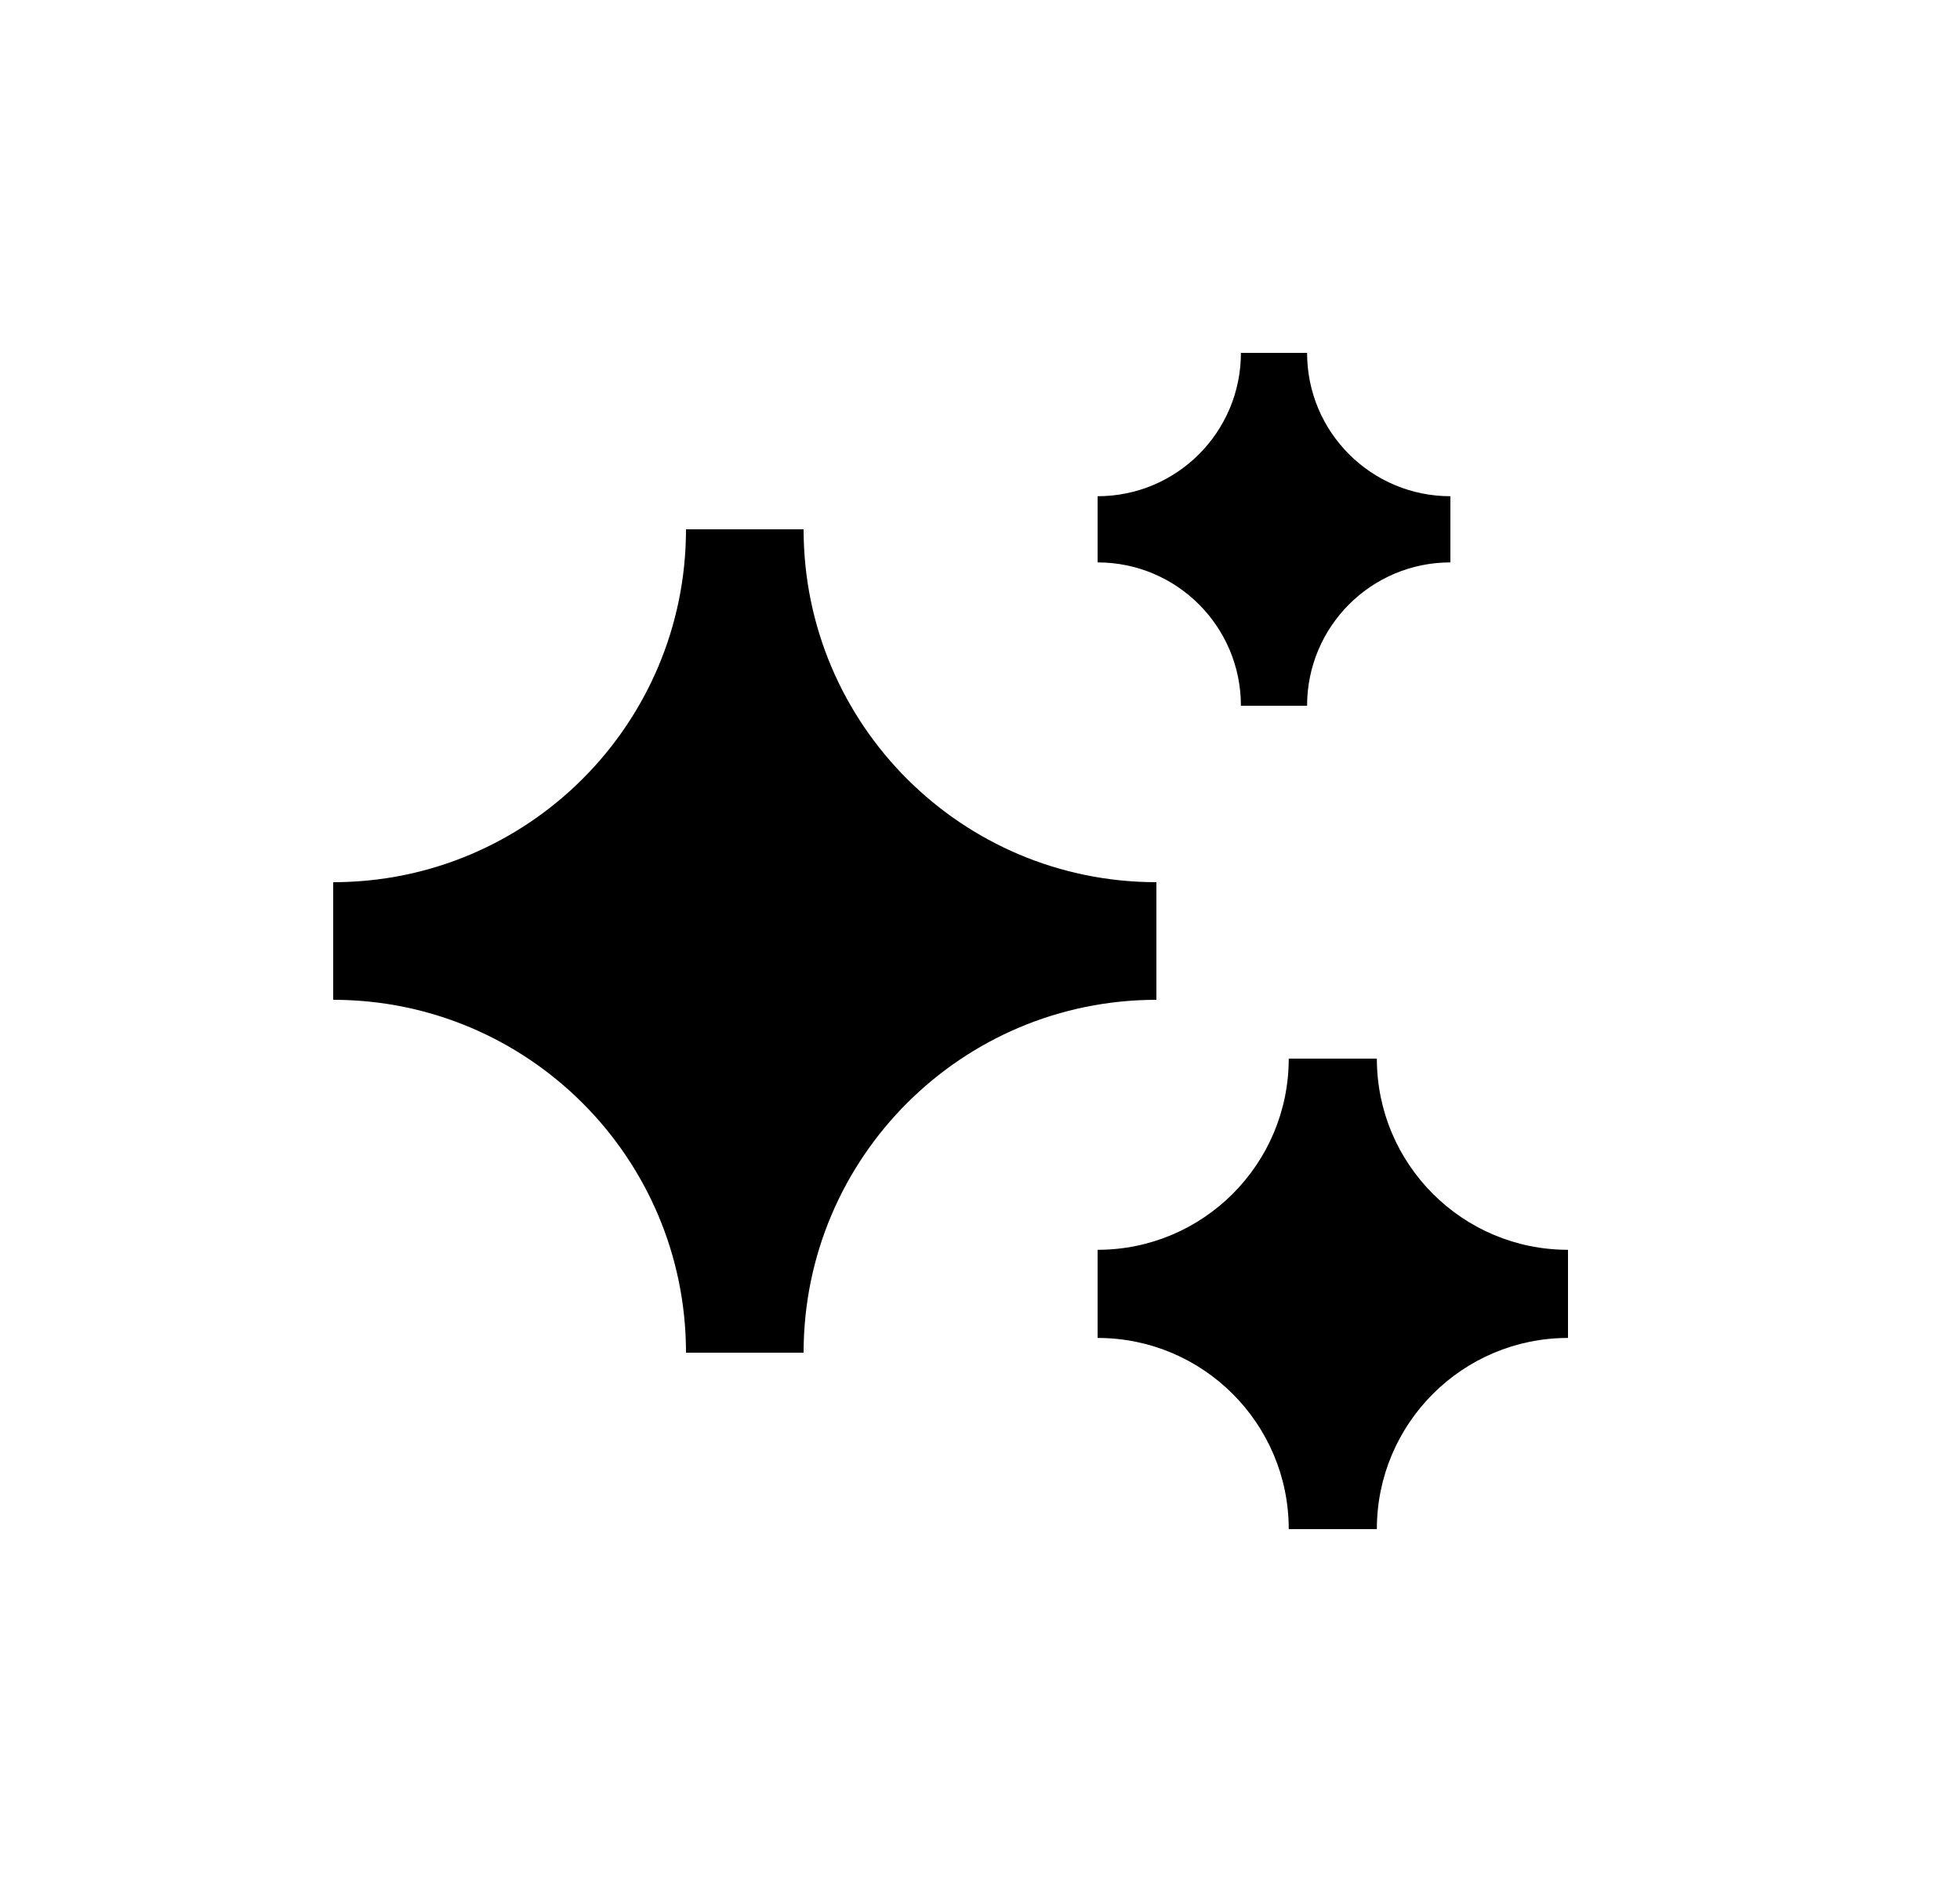 <svg width="25" height="24" viewBox="0 0 25 24" fill="none" xmlns="http://www.w3.org/2000/svg">
<path d="M14 6.328C15.01 6.328 15.828 5.51 15.828 4.5H16.672C16.672 5.51 17.49 6.328 18.5 6.328V7.172C17.49 7.172 16.672 7.99 16.672 9H15.828C15.828 7.99 15.01 7.172 14 7.172V6.328ZM4.25 11.25C6.735 11.25 8.75 9.235 8.75 6.75H10.25C10.25 9.235 12.265 11.25 14.75 11.25V12.75C12.265 12.75 10.25 14.765 10.25 17.25H8.75C8.75 14.765 6.735 12.75 4.25 12.75V11.25ZM16.438 13.5C16.438 14.846 15.346 15.938 14 15.938V17.062C15.346 17.062 16.438 18.154 16.438 19.5H17.562C17.562 18.154 18.654 17.062 20 17.062V15.938C18.654 15.938 17.562 14.846 17.562 13.5H16.438Z" fill="#0A0D14" style="fill:#0A0D14;fill:color(display-p3 0.039 0.051 0.078);fill-opacity:1;"/>
</svg>
